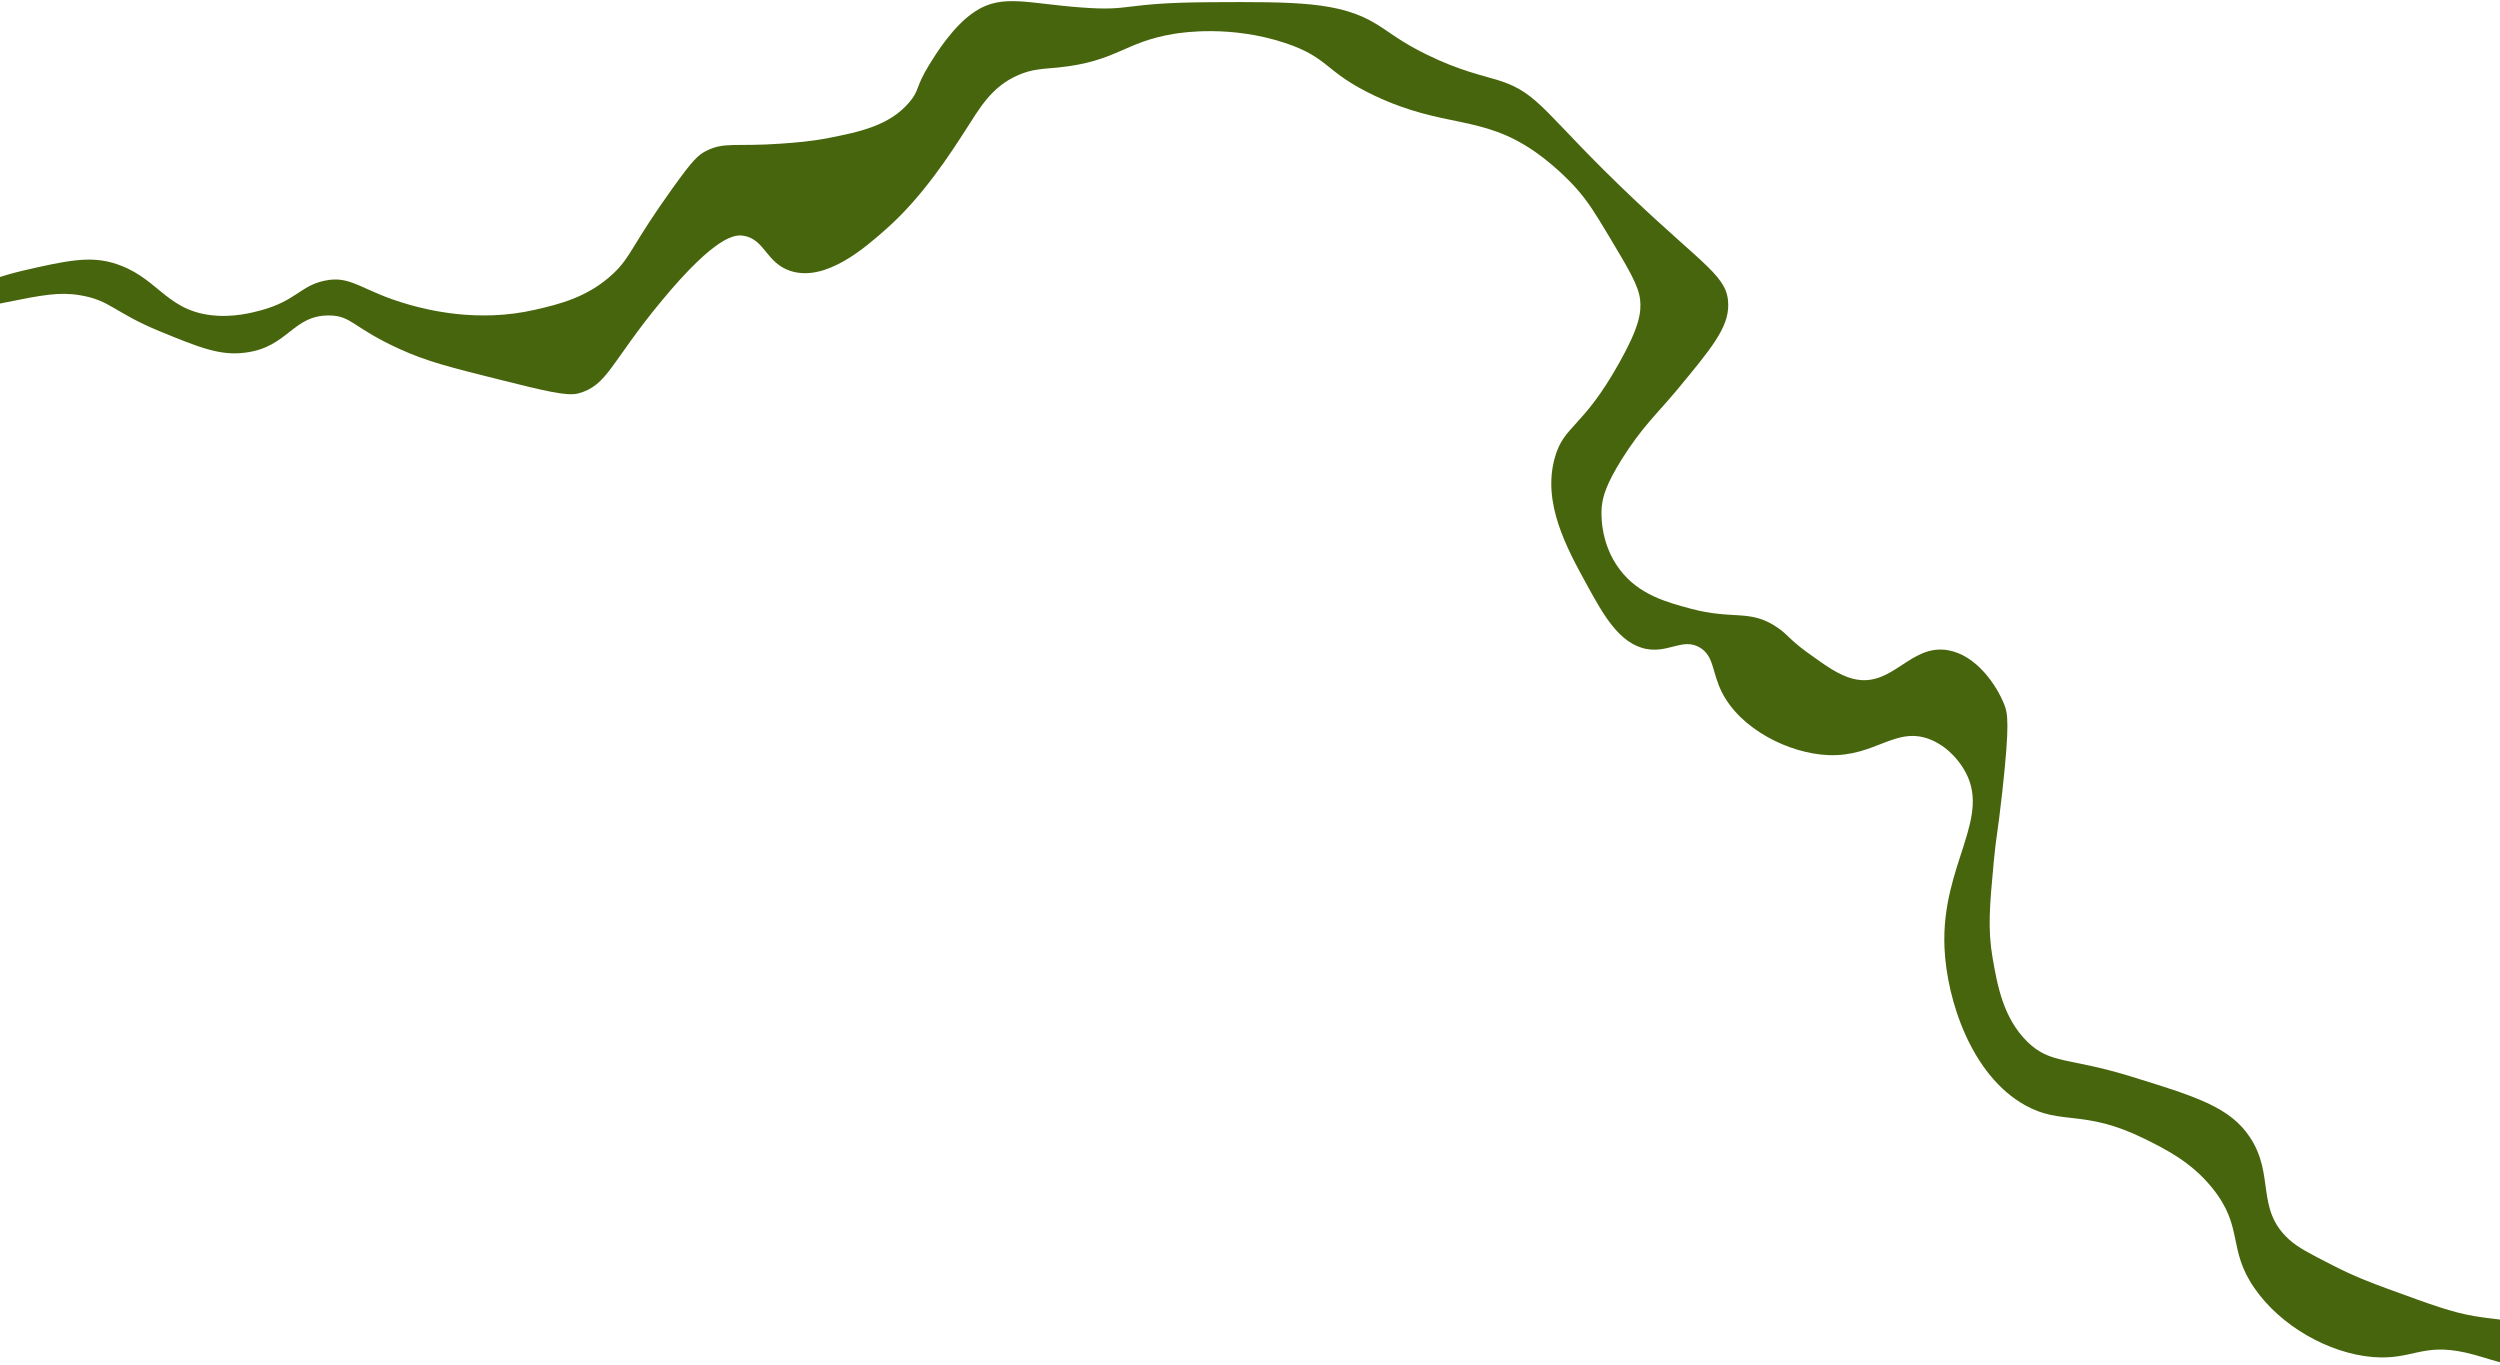 <svg width="1440" height="786" viewBox="0 0 1440 786" fill="none" xmlns="http://www.w3.org/2000/svg">
<path d="M1452.46 783.34C1446.02 788.887 1435.14 782.363 1420 779.055C1394.96 773.504 1389.46 783.457 1366.85 781.664C1341.24 779.562 1313.49 763.631 1298.53 741.929C1282.88 719.231 1292.55 706.974 1274.33 684.358C1262.08 669.163 1247.35 661.96 1235.04 655.835C1200.08 638.686 1187.67 648.437 1166.43 636.602C1135.63 619.416 1121.33 576.248 1120.02 545.808C1117.98 497.389 1148.49 470.524 1130.79 442.441C1129.15 439.841 1123.29 430.849 1112.5 426.218C1092.09 417.558 1080.49 436.091 1053.03 434.944C1030.62 434.007 1002.51 420.113 991.778 398.661C986 387.151 987.371 377.645 978.887 372.861C969.24 367.35 961.198 376.189 948.38 373.799C932.743 370.885 923.357 353.82 914.256 337.235C902.27 315.431 888.284 289.726 895.545 263.694C900.823 244.725 911.356 247.143 932.676 209.014C944.481 187.998 945.423 179.709 944.715 172.694C943.874 164.573 938.047 154.92 926.612 135.81C918.788 122.791 914.766 116.184 907.825 108.358C906.879 107.29 897.288 96.583 884.234 87.444C853.065 65.742 832 74.138 791.743 55.102C762.664 41.337 765.955 33.305 740.168 24.74C708.924 14.377 681.07 18.732 676.194 19.503C647.31 24.238 643.385 35.433 609.454 38.886C600.666 39.764 594.531 39.648 586.109 43.435C570.947 50.144 564.213 62.424 556.258 74.762C547.654 88.121 531.468 113.388 510.507 131.837C498.721 142.299 475.677 162.704 455.319 156.062C441.171 151.427 440.699 137.93 428.353 135.806C423.59 135.005 412.7 135.16 381.053 173.334C351.67 208.802 350.075 221.987 333.146 226.598C326.681 228.394 313.544 225.112 287.396 218.585C259.744 211.635 245.95 208.303 229.685 200.803C203.153 188.688 202.541 181.834 189.709 181.712C168.613 181.412 165.992 199.923 141.51 203.084C126.816 205.113 114.762 200.13 91.975 190.802C65.546 179.919 63.743 172.998 46.103 170.058C34.133 168.039 24.008 170.012 3.726 174.084C-14.15 177.626 -32.086 181.419 -50.368 193.803C-61.113 201.082 -59.691 202.951 -65.901 205.354C-90.432 214.783 -132.492 193.236 -137.234 164.775C-138.934 154.676 -136.343 140.7 -129.224 138.419C-118.296 134.8 -107.678 162.235 -78.015 170.282C-69.861 172.568 -63.605 172.183 -51.217 171.379C-23.531 169.918 -11.072 161.649 12.953 155.954C38.51 150.02 51.449 147.499 64.965 151.422C90.493 158.845 94.764 178.219 121.295 181.513C134.294 183.152 145.788 179.958 150.661 178.651C170.338 173.208 173.063 164.749 186.655 161.743C202.653 158.209 207.979 167.721 235.825 175.527C245.609 178.269 275.052 186.122 308.42 178.368C321.761 175.292 338.664 171.342 353.274 157.528C363.688 147.751 363.364 141.913 387.471 108.307C399.028 92.168 402.168 89.172 407.033 86.793C417.261 81.641 424.323 84.556 449.41 82.768C457.73 82.16 466.583 81.567 477.271 79.484C494.865 75.996 512.053 72.528 523.629 59.067C529.775 51.968 527.042 50.534 535.426 36.979C538.953 31.285 549.191 14.509 562.026 6.345C577.572 -3.598 592.008 2.053 622.945 4.309C652.942 6.57 645.176 1.587 696.968 1.27C746.476 0.98 771.795 0.994 792.667 13.795C800.493 18.528 806.887 24.196 821.867 31.47C840.774 40.779 854.313 43.505 862.908 46.181C886.965 53.593 889.714 65.992 940.35 114C982.385 153.85 995.381 159.364 995.466 175.56C995.592 188.827 985.726 200.763 966.024 224.51C954.667 238.167 945.835 245.848 934.015 264.721C925.198 278.956 923.306 285.643 922.63 291.735C922.394 293.808 920.898 312.099 932.968 328.046C943.9 342.605 960.142 346.89 973.72 350.563C998.617 357.274 1007.86 350.645 1023.62 361.343C1030.07 365.689 1030.08 367.832 1040.78 375.642C1051.38 383.292 1059.12 388.936 1067.33 390.971C1090.06 396.675 1100.02 370.596 1122.23 374.552C1138.4 377.481 1149.95 394.483 1154.44 405.767C1156.45 410.74 1157.68 416.699 1153.3 456.235C1150.63 480.478 1149.82 481.053 1148.42 496.166C1146.01 522.087 1144.89 535.002 1147.7 551.561C1150.44 567.299 1153.73 586.266 1167.79 600.097C1181.12 613.056 1191.23 608.94 1226.64 619.802C1264.78 631.562 1284.48 637.618 1296.03 655.156C1310.33 676.807 1299.17 696.267 1318.36 713.807C1323.62 718.623 1330.18 721.933 1343.41 728.714C1356.03 735.194 1365.73 738.848 1376.56 742.818C1400.31 751.481 1412.11 755.858 1425.36 758.103C1441.97 760.887 1451.22 759.739 1455.22 766.472C1458.13 771.566 1457 779.535 1452.74 783.286L1452.46 783.34Z" fill="#47650C"/>
</svg>
